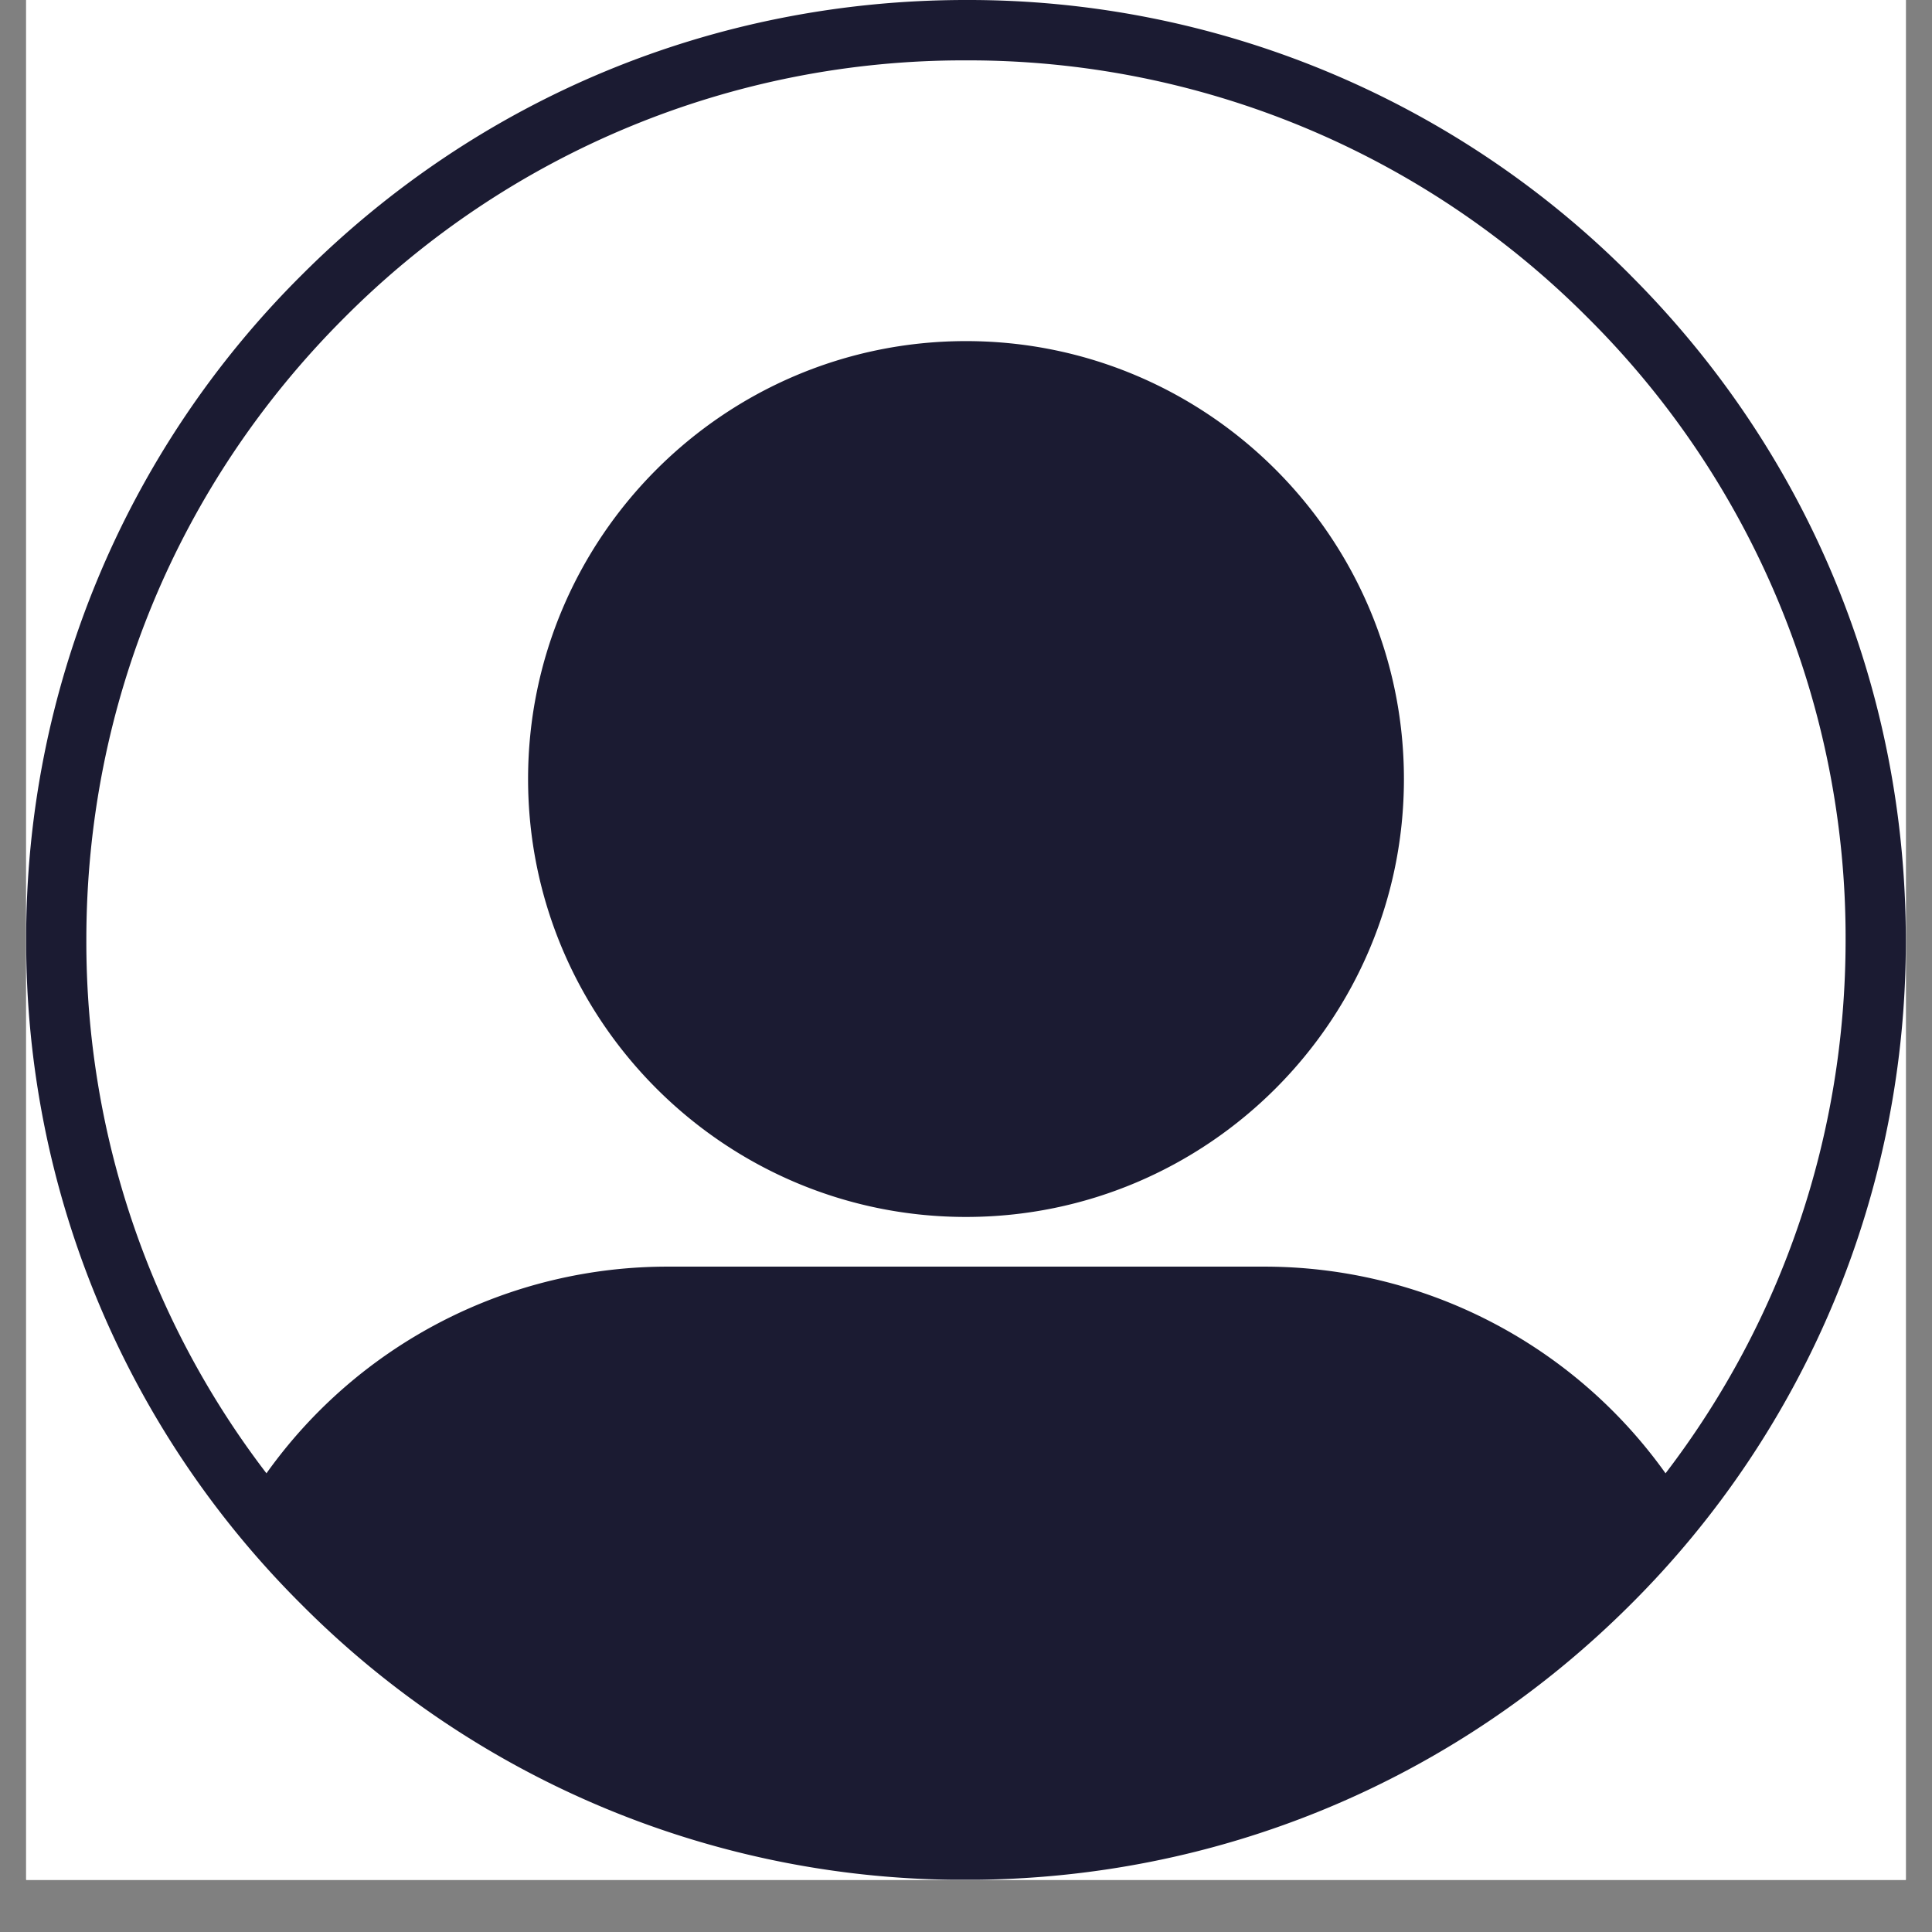 <svg xmlns="http://www.w3.org/2000/svg" width="48" viewBox="0 0 36 36" height="48" version="1.0"><rect x="0" y="0" width="36" height="36" fill="#808080" stroke="none"/><defs><clipPath id="a"><path d="M.488 0h35.024v35.027H.488zm0 0"/></clipPath></defs><g clip-path="url(#a)"><path fill="#fff" d="M.488 0h35.024v42.324H.488zm0 0"/><path fill="#fff" d="M.488 0h35.024v35.027H.488zm0 0"/><path fill="#fff" d="M.488 0h35.024v35.027H.488zm0 0"/><path fill="#1b1b32" d="M30.383 5.129A17.398 17.398 0 0018 0C13.32 0 8.922 1.82 5.617 5.129A17.398 17.398 0 00.488 17.512a17.4 17.4 0 005.13 12.386A17.4 17.4 0 0018 35.028c4.676 0 9.074-1.825 12.383-5.13a17.4 17.4 0 005.129-12.386c0-4.676-1.82-9.075-5.13-12.383zM6.41 5.926A16.277 16.277 0 0118 1.125a16.28 16.28 0 0111.59 4.8 16.284 16.284 0 014.8 11.587c0 3.64-1.18 7.097-3.355 9.941a9.178 9.178 0 00-7.5-3.851h-11.07a9.173 9.173 0 00-7.5 3.851 16.277 16.277 0 01-3.356-9.941c0-4.375 1.707-8.492 4.801-11.586zM18 22.676c4.5 0 8.16-3.66 8.16-8.16S22.5 6.356 18 6.356s-8.16 3.66-8.16 8.16 3.66 8.16 8.16 8.16zm0 0"/></g></svg>